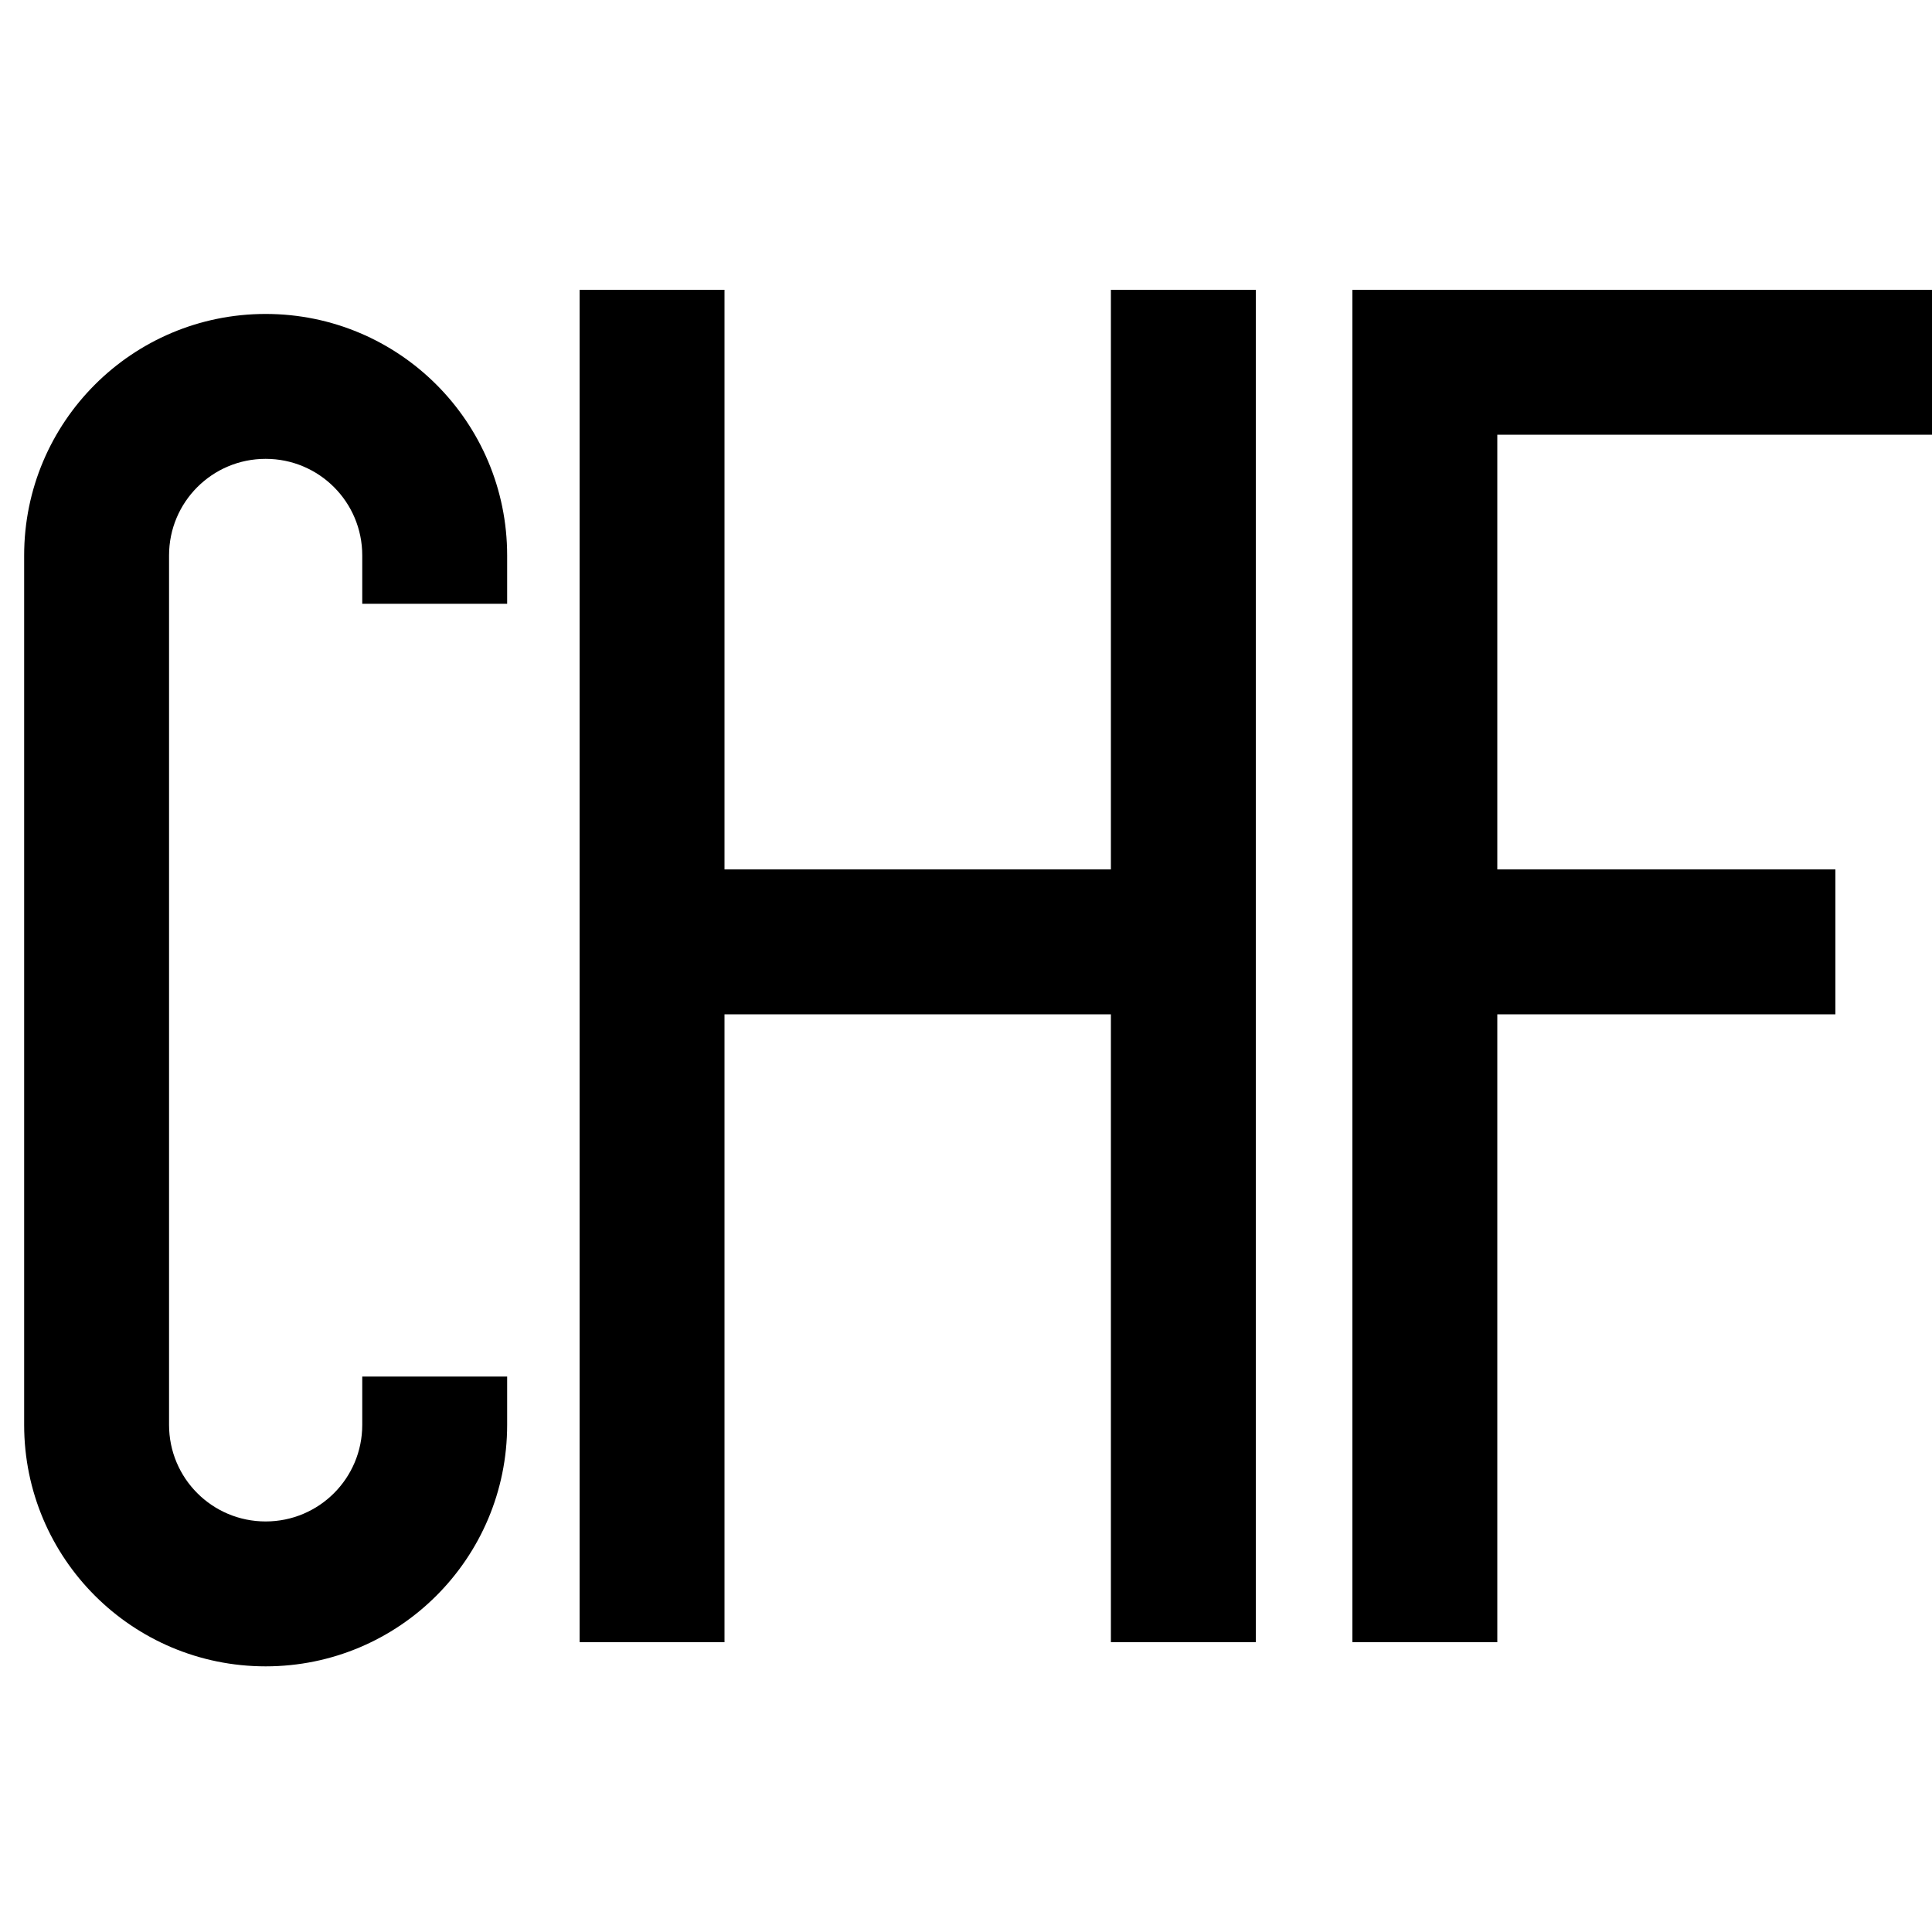 <svg xmlns="http://www.w3.org/2000/svg" width="24" height="24" viewBox="0 0 640 512">
    <path class="pr-icon-duotone-primary" d="M240 56l0-24-48 0 0 24 0 400 0 24 48 0 0-24 0-184 128 0 0 184 0 24 48 0 0-24 0-400 0-24-48 0 0 24 0 168-128 0 0-168zM472 32l-24 0 0 24 0 400 0 24 48 0 0-24 0-184 88 0 24 0 0-48-24 0-88 0 0-144 120 0 24 0 0-48-24 0L472 32zM88 40C43.8 40 8 75.8 8 120L8 408c0 44.2 35.8 80 80 80s80-35.8 80-80l0-16-48 0 0 16c0 17.7-14.3 32-32 32s-32-14.3-32-32l0-288c0-17.7 14.3-32 32-32s32 14.3 32 32l0 16 48 0 0-16c0-44.2-35.8-80-80-80z"/>
</svg>